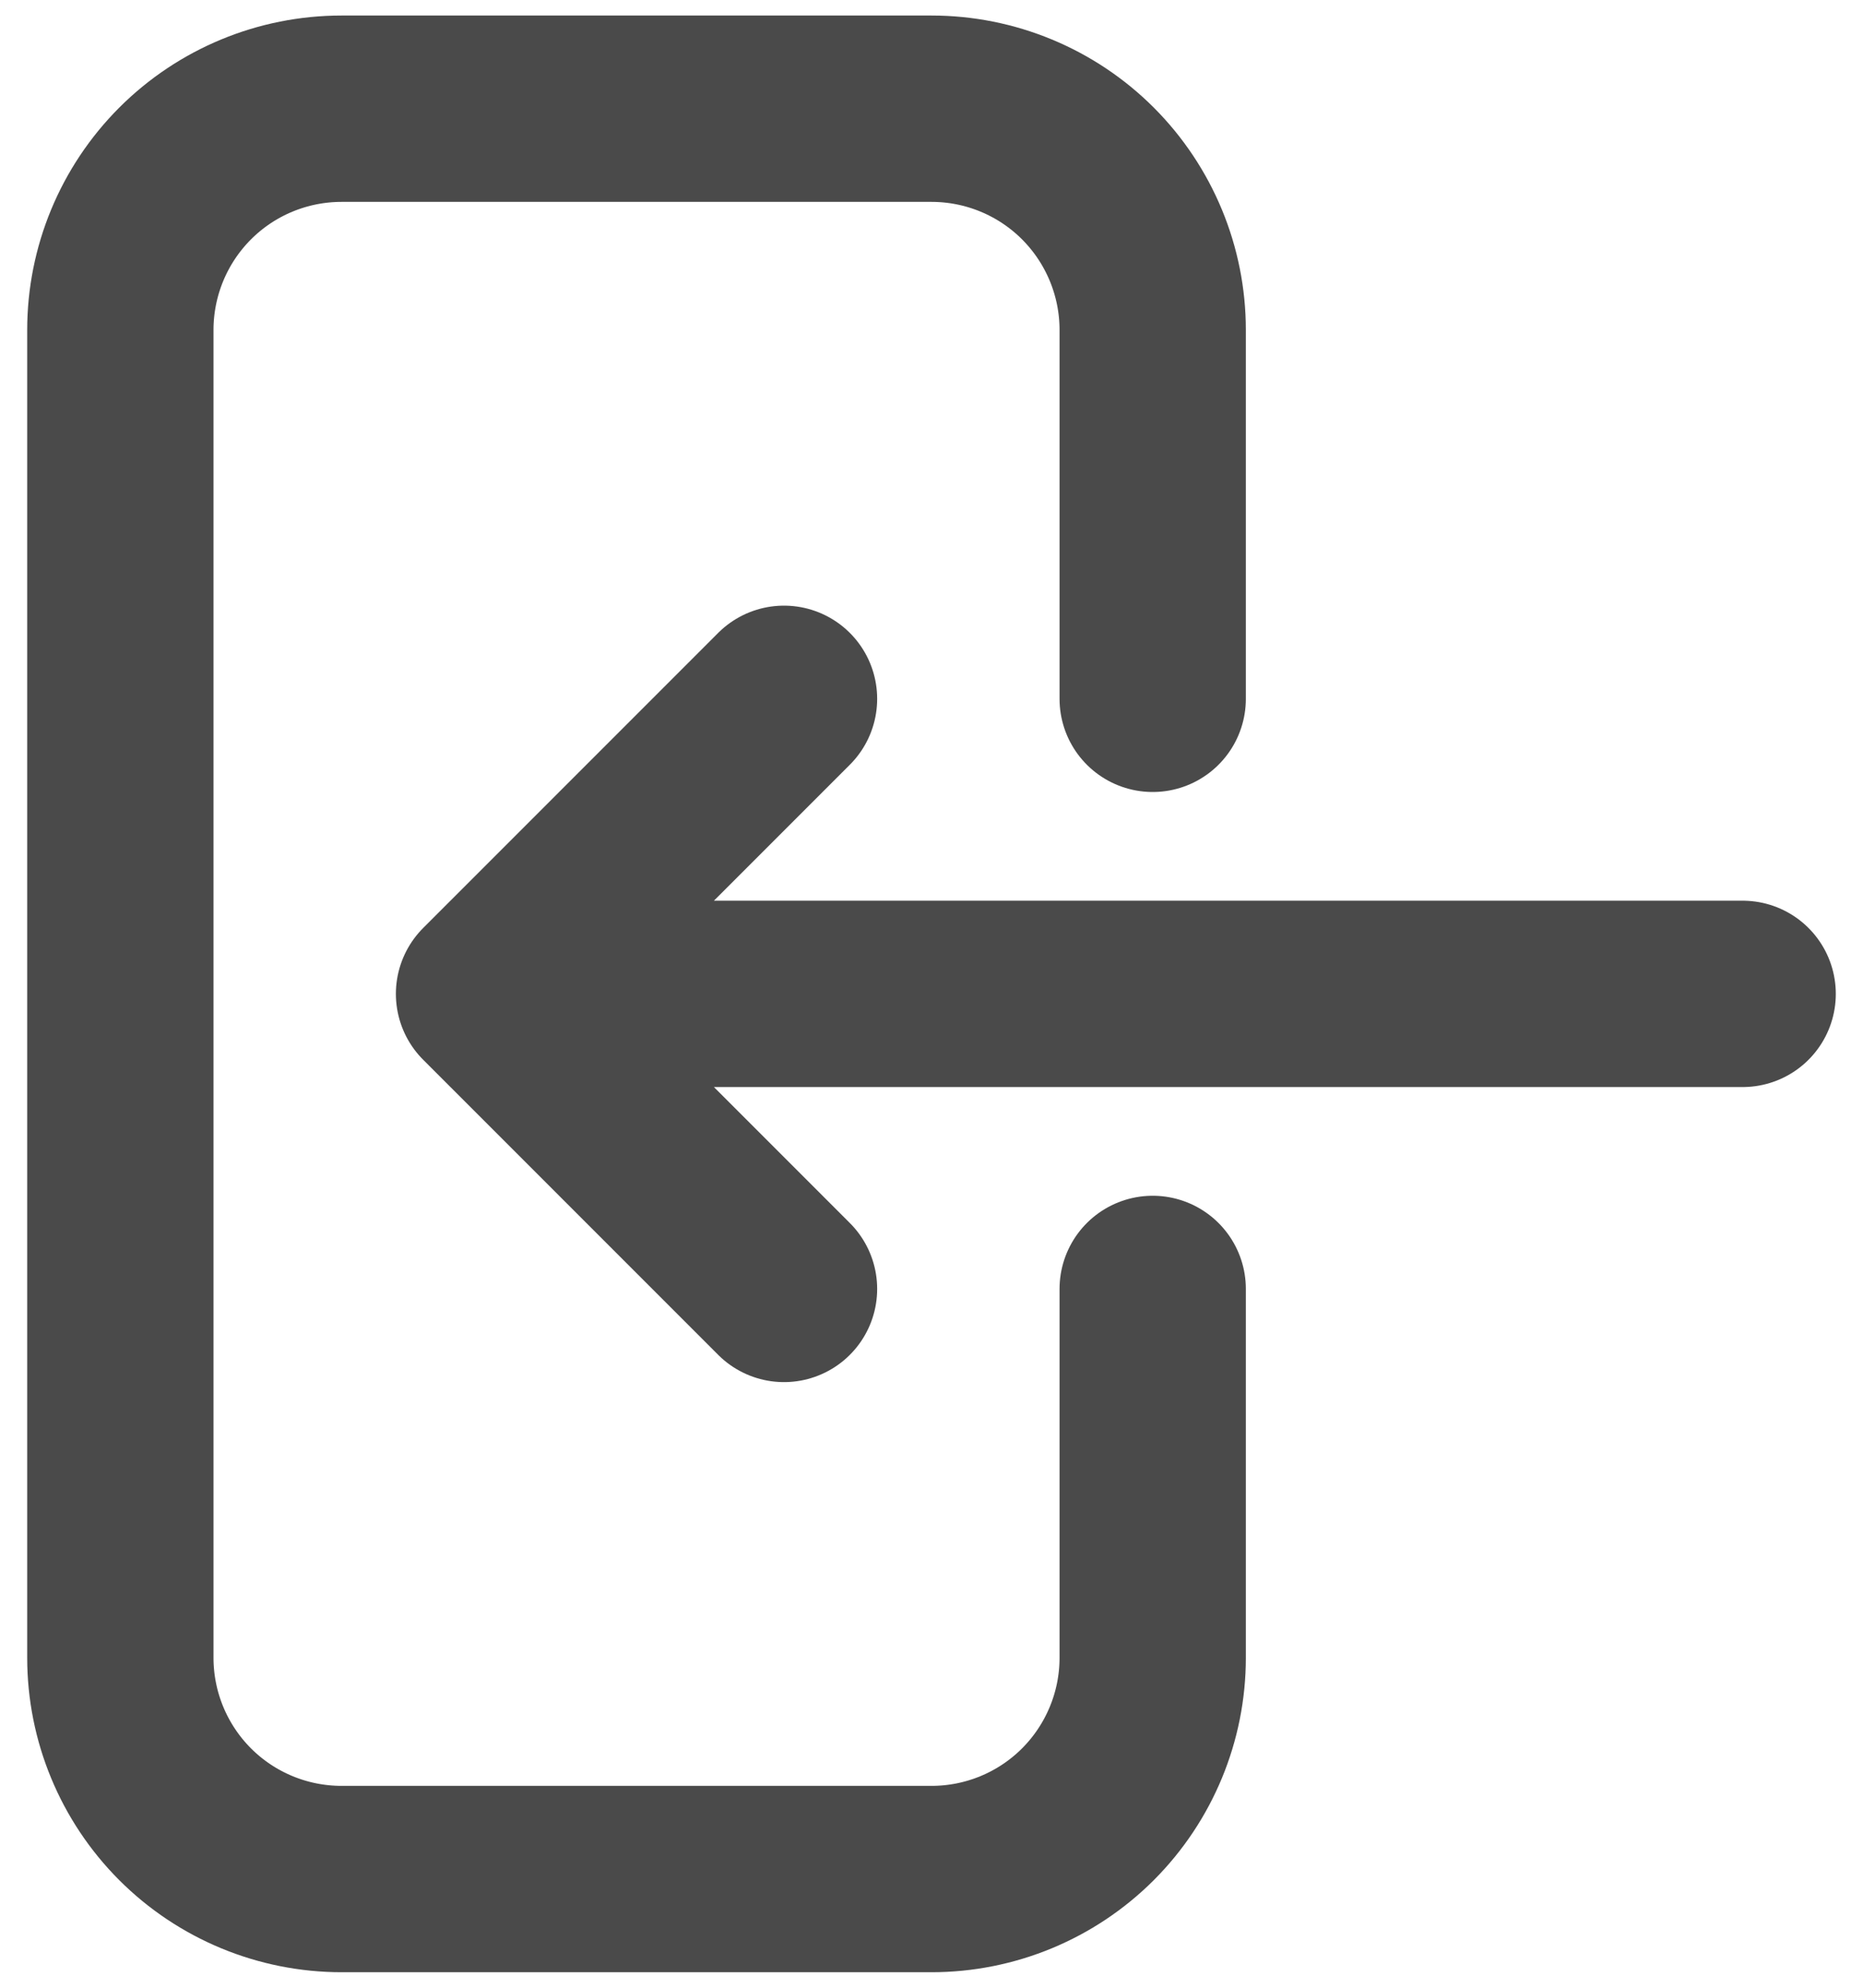 <svg width="30" height="32" viewBox="0 0 30 32" fill="none" xmlns="http://www.w3.org/2000/svg">
<path id="Vector" d="M18.562 11.25V5.312C18.562 4.368 18.187 3.462 17.519 2.793C16.851 2.125 15.945 1.75 15 1.75H5.5C4.555 1.75 3.649 2.125 2.981 2.793C2.313 3.462 1.938 4.368 1.938 5.312V26.688C1.938 27.632 2.313 28.538 2.981 29.207C3.649 29.875 4.555 30.25 5.5 30.25H15C15.945 30.25 16.851 29.875 17.519 29.207C18.187 28.538 18.562 27.632 18.562 26.688V20.75M12.625 11.25L7.875 16M7.875 16L12.625 20.75M7.875 16H28.062" stroke="#4A4A4A" stroke-width="3" stroke-linecap="round" stroke-linejoin="round"/>
</svg>
